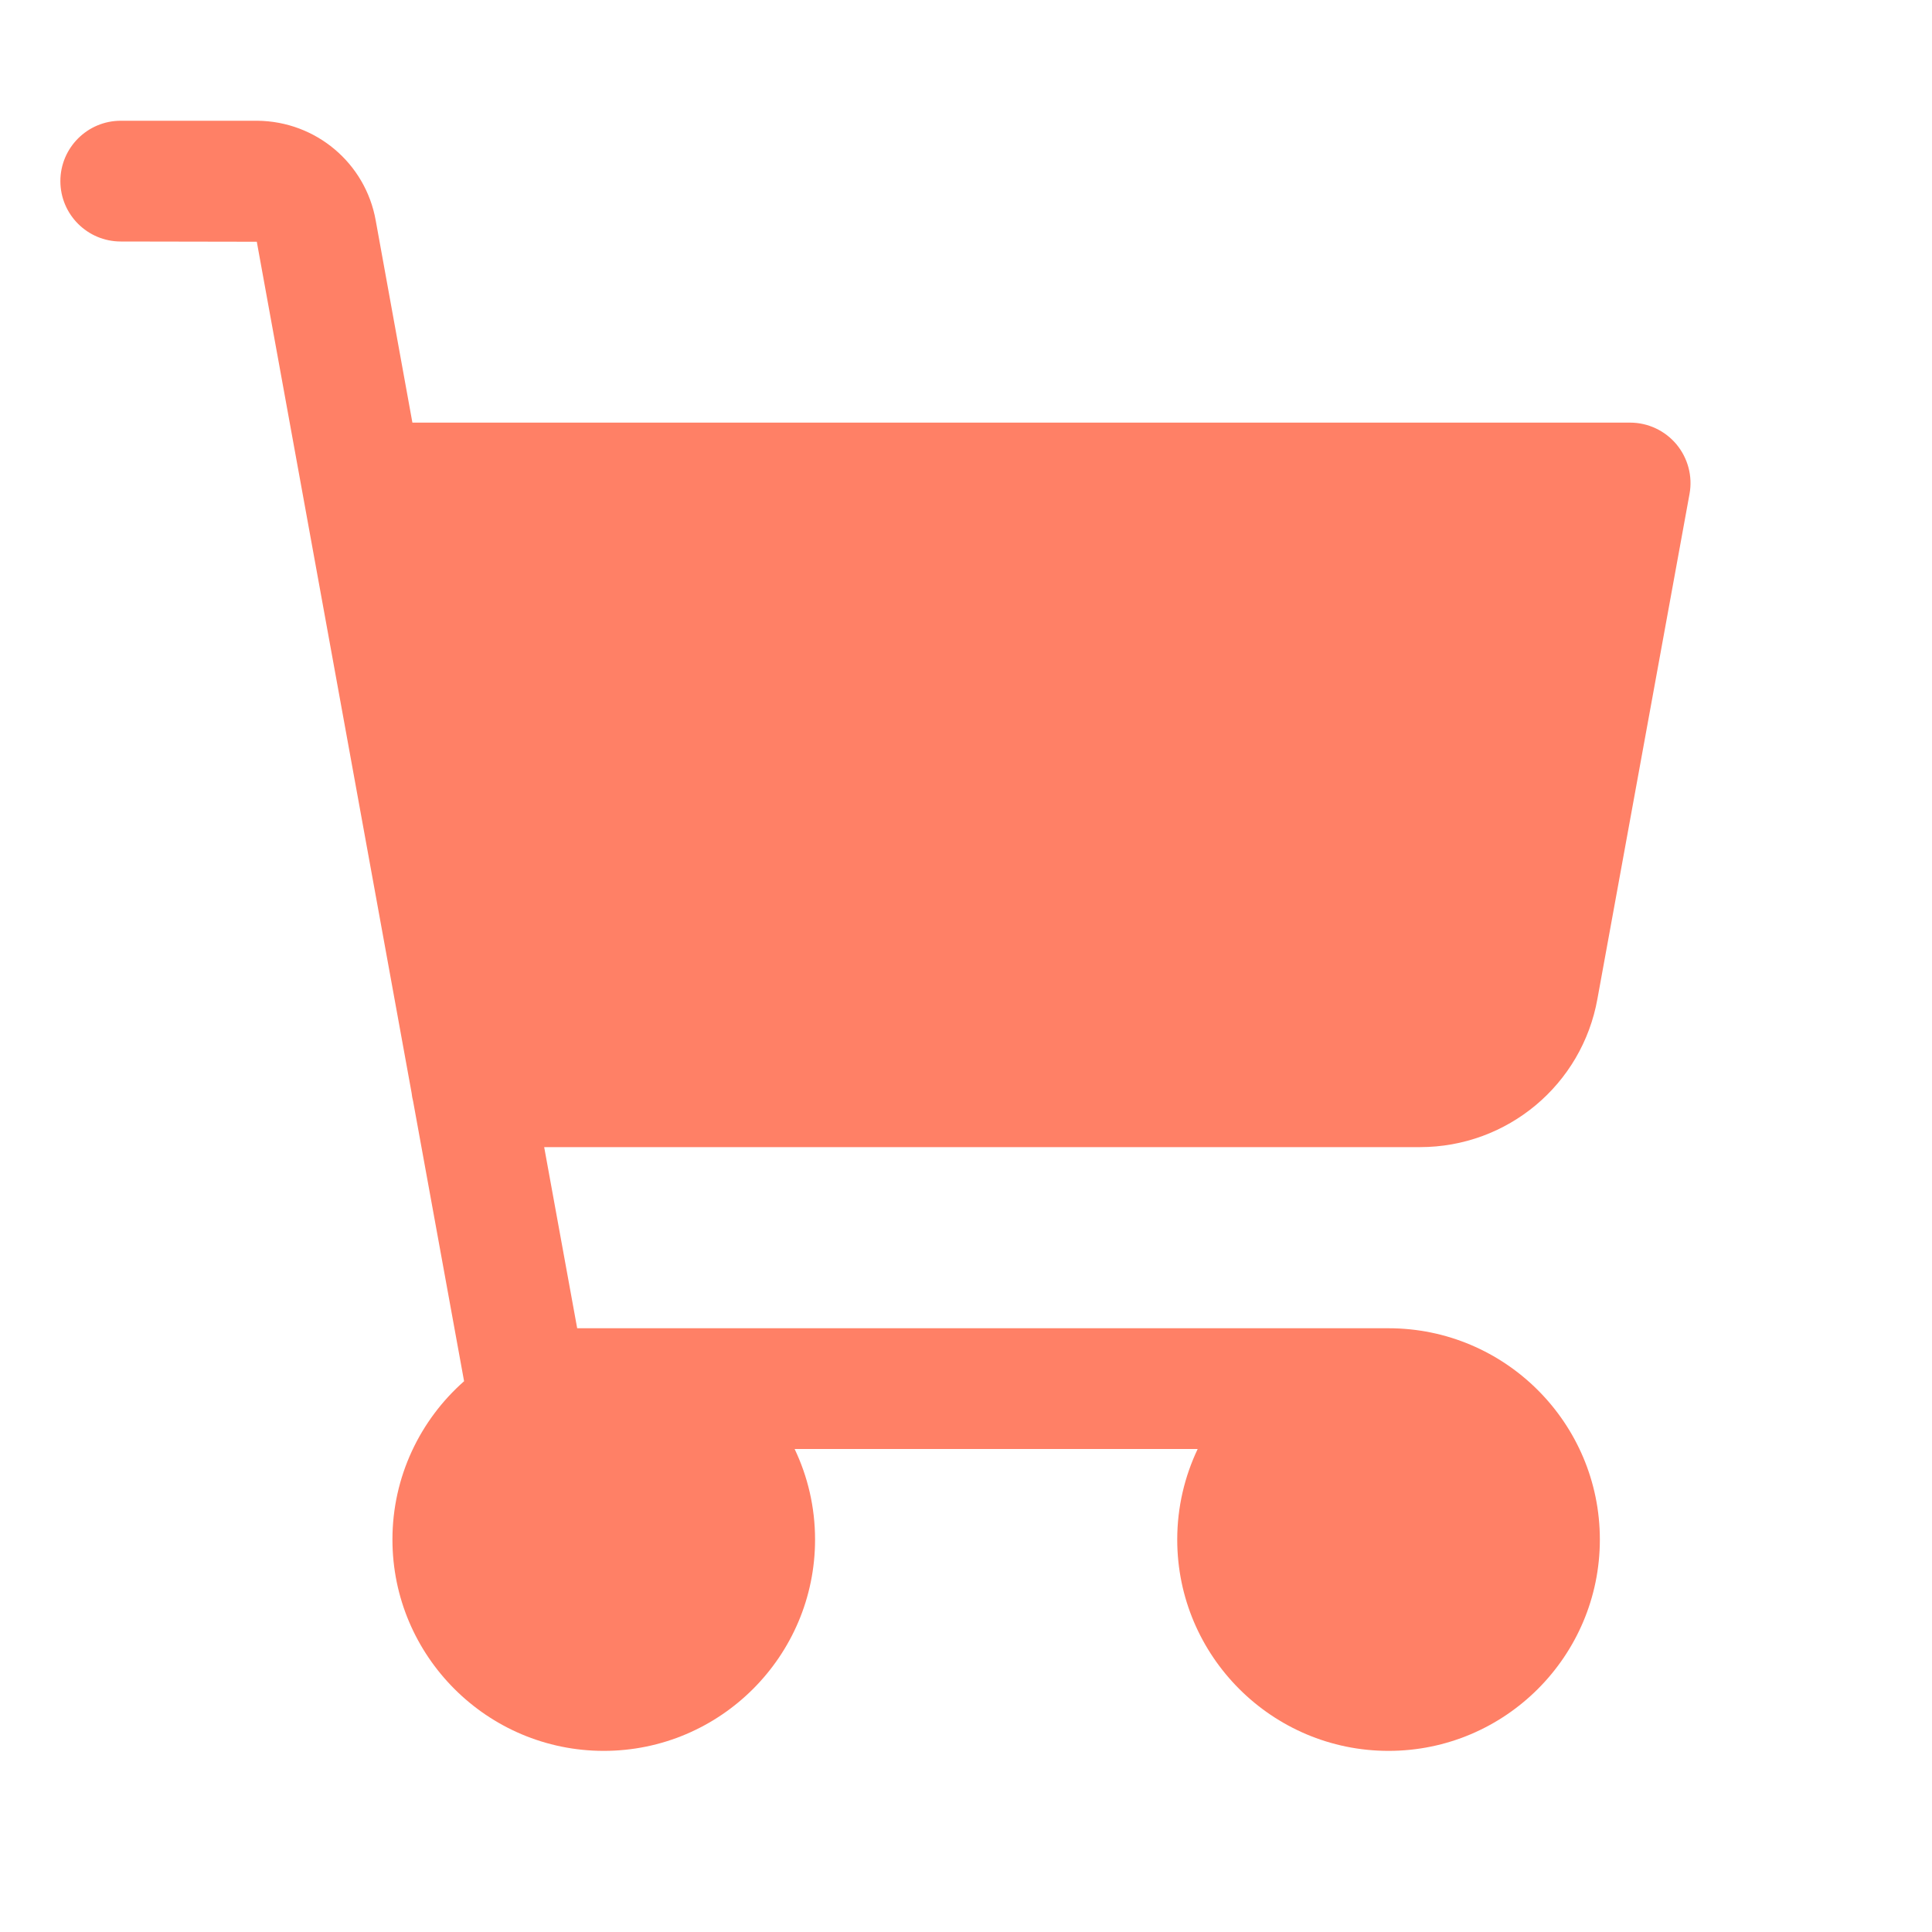 <svg viewBox="0 0 24 24" xmlns="http://www.w3.org/2000/svg">
<path d="M19.844 12.407C19.653 13.475 18.726 14.25 17.639 14.25H6.76L7.17 16.5H17.249C18.697 16.5 19.874 17.677 19.874 19.125C19.874 20.573 18.697 21.75 17.249 21.75C15.802 21.75 14.624 20.573 14.624 19.125C14.624 18.723 14.716 18.341 14.878 18H9.871C10.034 18.341 10.125 18.723 10.125 19.125C10.125 20.573 8.947 21.75 7.5 21.75C6.053 21.75 4.875 20.573 4.875 19.125C4.875 18.343 5.22 17.639 5.765 17.158L5.132 13.681C5.123 13.646 5.117 13.612 5.113 13.576L3.19 3.003L1.5 3C1.086 3 0.75 2.664 0.75 2.25C0.75 1.836 1.086 1.5 1.5 1.5H3.197C3.925 1.507 4.54 2.027 4.667 2.737L5.123 5.25H20.25C20.472 5.25 20.683 5.349 20.826 5.52C20.968 5.691 21.028 5.917 20.988 6.135L19.844 12.407Z" fill="#FF8066"/>
</svg>
